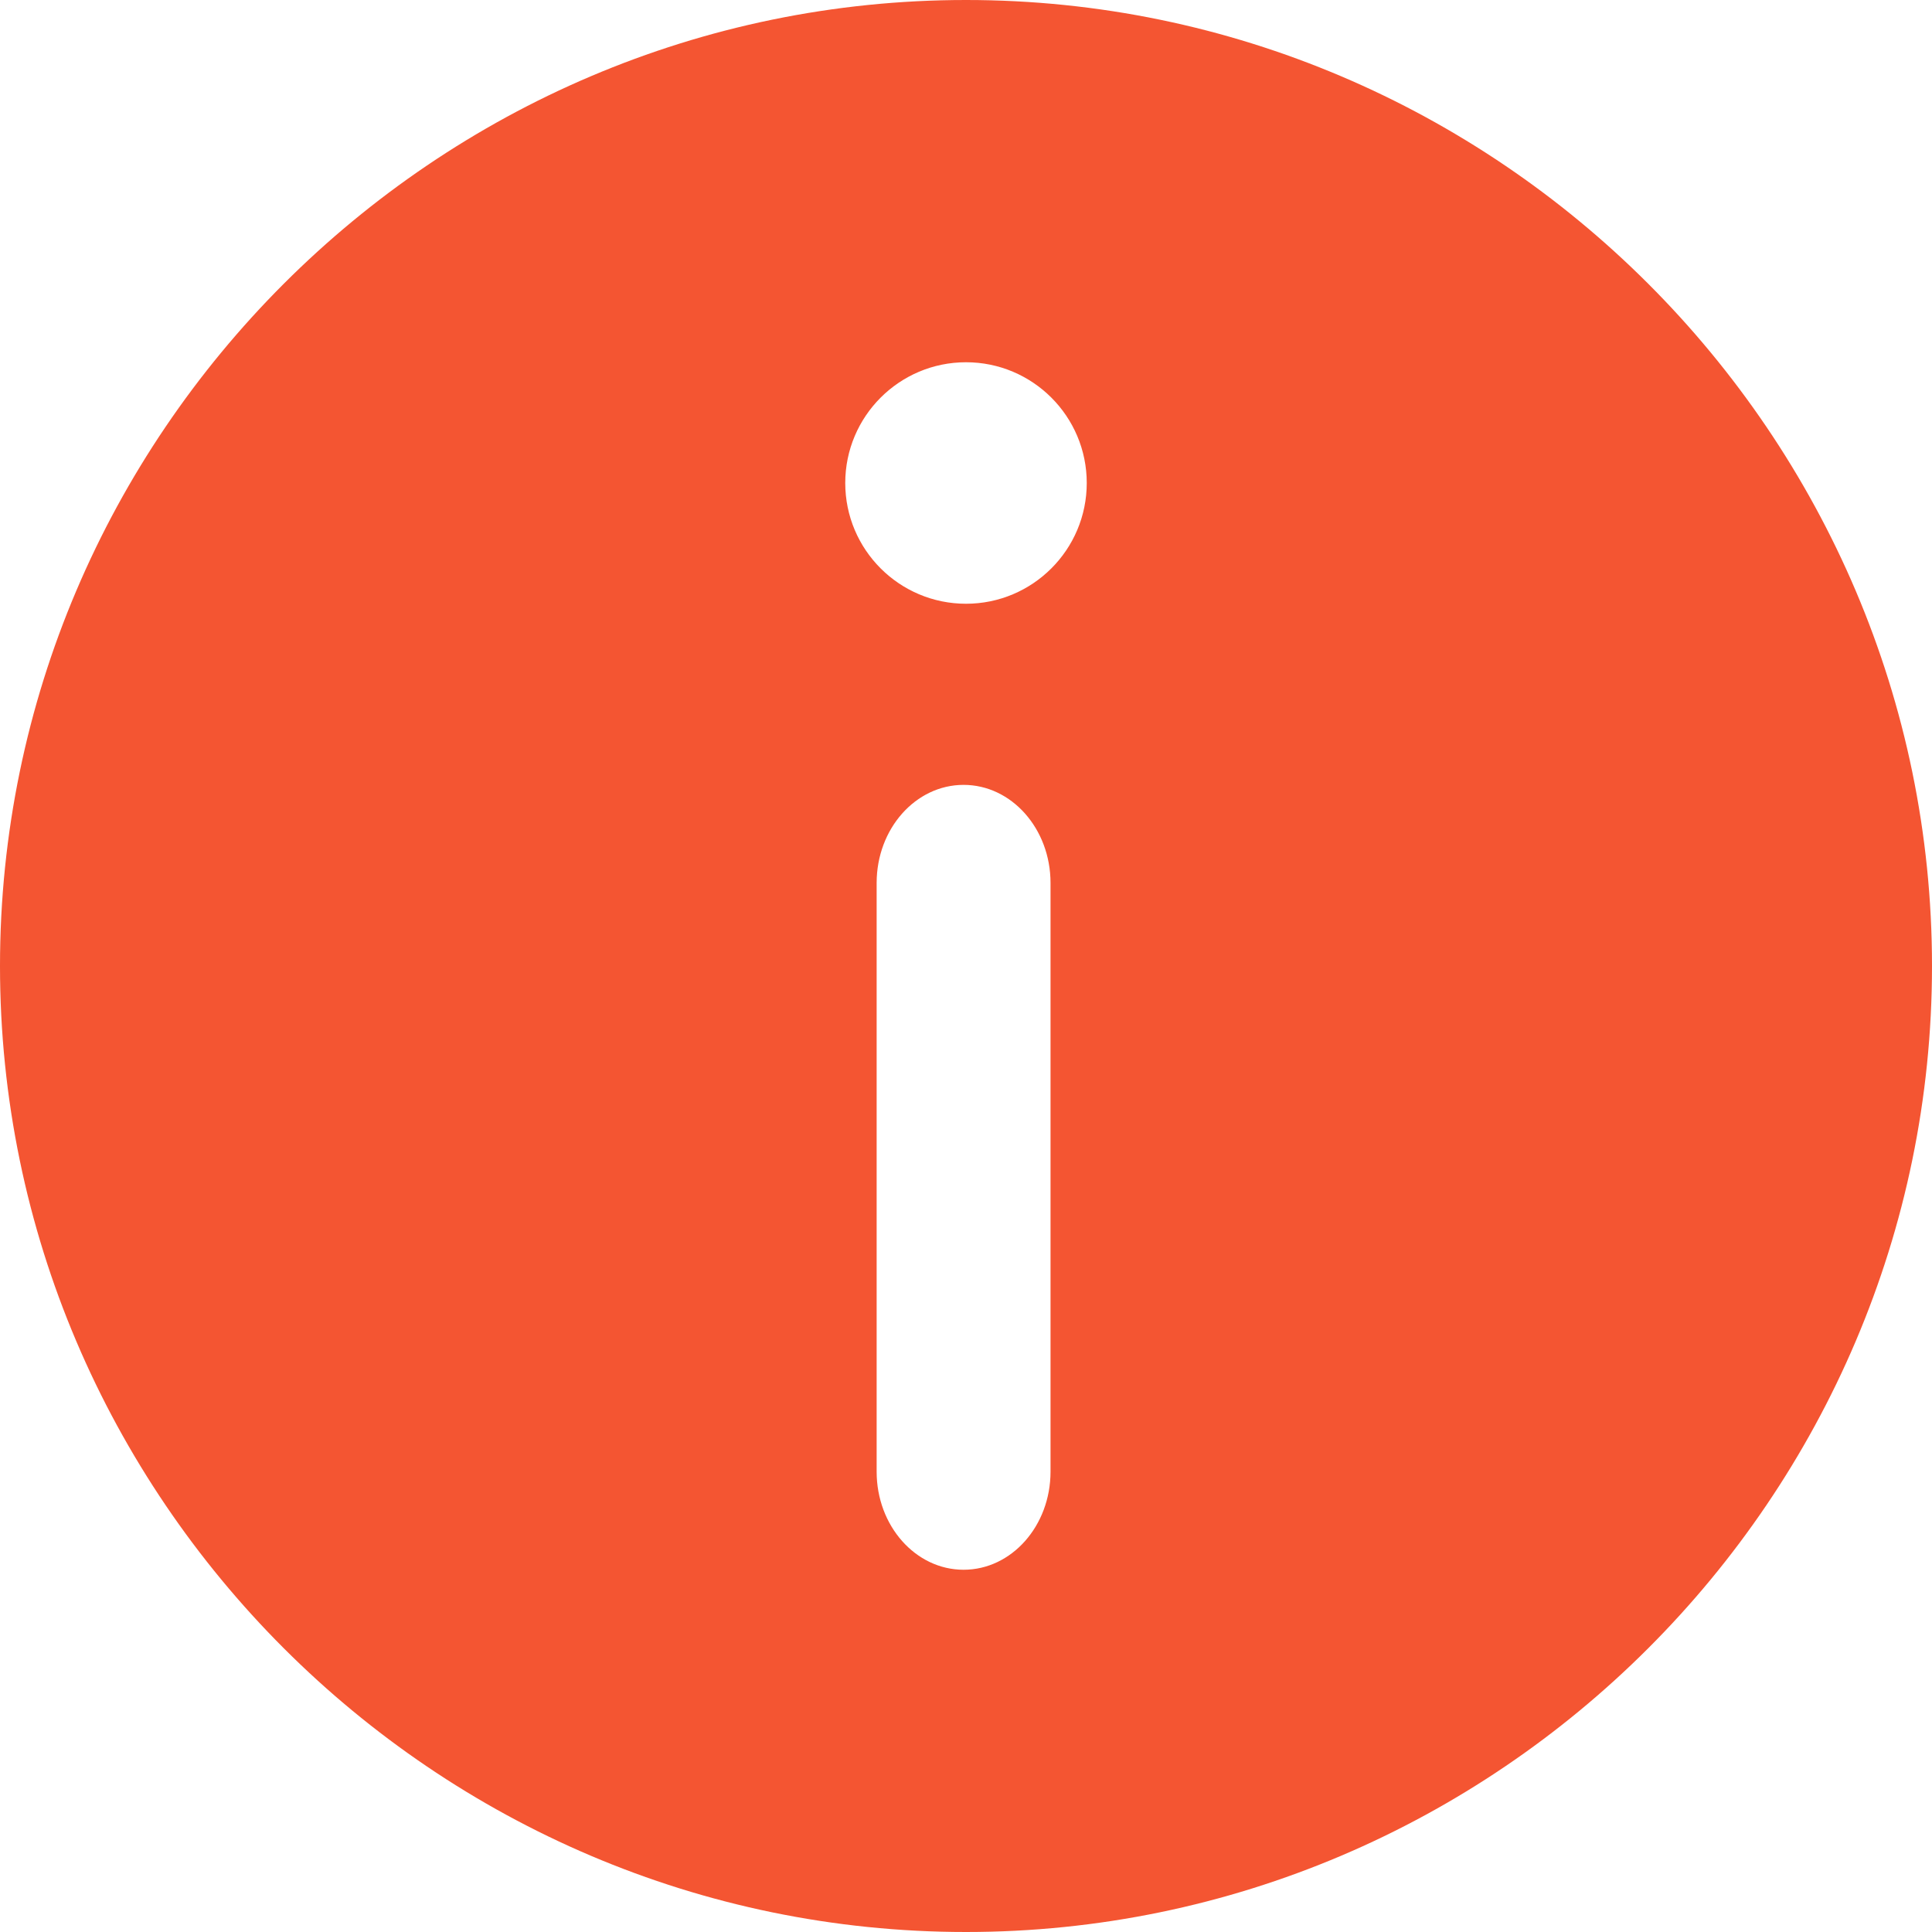 <svg width="16" height="16" viewBox="0 0 16 16" fill="none" xmlns="http://www.w3.org/2000/svg">
<g clip-path="url(#clip0)">
<path fill-rule="evenodd" clip-rule="evenodd" d="M8 16C3.6 16 3.14722e-07 12.4 6.99382e-07 8C1.08404e-06 3.6 3.6 -1.08404e-06 8 -6.99382e-07C12.4 -3.14722e-07 16 3.6 16 8C16 12.4 12.4 16 8 16ZM8 5C8.552 5 9 4.552 9 4C9 3.448 8.552 3 8 3C7.448 3 7 3.448 7 4C7 4.552 7.448 5 8 5ZM7.98 13C8.378 13 8.7 12.636 8.7 12.188L8.7 7.312C8.7 6.864 8.378 6.5 7.98 6.5C7.582 6.5 7.26 6.864 7.26 7.312L7.26 12.188C7.26 12.636 7.582 13 7.98 13Z" fill="#F45532"/>
</g>
<defs>
<clipPath id="clip0">
<path d="M0 0H16V16H0V0Z" fill="white"/>
</clipPath>
</defs>
</svg>
